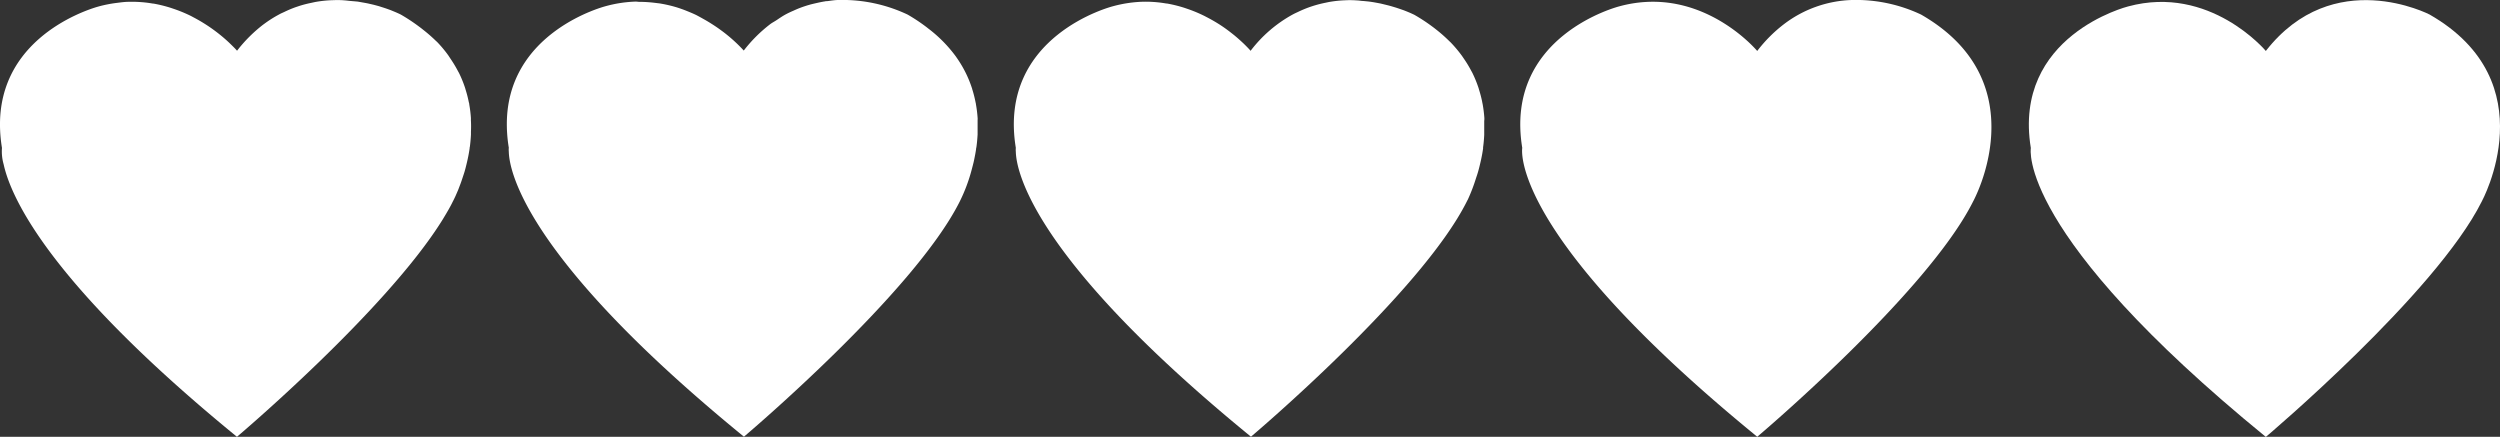 <svg xmlns="http://www.w3.org/2000/svg" viewBox="0 0 686.81 120"><rect x="0" y="0" width="686.81" height="120" fill="#333333" stroke="none"/><defs><style>.cls-1{fill:#fff;}</style></defs><title>Asset 262</title><g id="Layer_2" data-name="Layer 2"><g id="HKI_hearts"><path class="cls-1" d="M667.48,4S641-9.77,622.48,14c0,0-15.35-18.33-37.85-12.23,0,0-31.76,8-26.71,38.9,0,0-4.13,23.28,64.56,79.36,0,0,46.69-39.4,59.3-64.64C681.78,55.36,699.86,22.54,667.48,4Z"/><path class="cls-1" d="M527.76,4a41.91,41.91,0,0,0-19-4A32.44,32.44,0,0,0,490,6.71,39.38,39.38,0,0,0,482.75,14S471-.08,453,.5a35.07,35.07,0,0,0-8.09,1.23s-31.76,8-26.71,38.9c0,0-4.13,23.28,64.56,79.36,0,0,46.69-39.4,59.3-64.64l.2-.38c.24-.48.71-1.45,1.26-2.78s1.17-3,1.75-5C548.44,36.24,550,16.76,527.76,4Z"/><path class="cls-1" d="M407.79,32.41a35.86,35.86,0,0,0-.45-3.68c-.05-.29-.13-.58-.17-.87-.21-1-.48-2.07-.81-3.11-.09-.3-.16-.59-.27-.88a32.16,32.16,0,0,0-1.56-3.78c-.11-.24-.26-.48-.38-.7a31.13,31.13,0,0,0-1.91-3.16c-.21-.31-.41-.61-.63-.92a35.08,35.08,0,0,0-3.07-3.65c-.13-.13-.27-.25-.4-.38a40.37,40.37,0,0,0-3.56-3.14c-.35-.28-.71-.56-1.08-.83a48.06,48.06,0,0,0-5-3.27l-1-.46-.23-.1-.82-.34-.76-.3-1-.35-1.13-.38-1.17-.35c-.45-.13-.92-.26-1.42-.38l-1.31-.32C379.17.94,378.6.84,378,.73s-.9-.16-1.38-.23c-.69-.1-1.41-.16-2.12-.23-.44,0-.85-.09-1.31-.13C372,.06,370.84,0,369.62.08h-.12a32.67,32.67,0,0,0-4.1.42c-.43.07-.85.17-1.29.26-1,.2-2,.45-3,.75-.49.15-1,.32-1.49.49a33.56,33.56,0,0,0-3.1,1.31c-.45.21-.89.41-1.34.65a36.64,36.64,0,0,0-11.61,10l-.12-.14-.13-.15-.38-.41c-.31-.32-.72-.74-1.23-1.24l-.47-.44c-.61-.57-1.31-1.19-2.14-1.88l-.48-.38c-.92-.73-1.92-1.49-3.07-2.25l-.15-.1a43.56,43.56,0,0,0-3.79-2.21l-.69-.36a38.42,38.42,0,0,0-4.37-1.85l-.93-.32a36.47,36.47,0,0,0-5-1.26c-.27,0-.56-.07-.84-.11a33.08,33.08,0,0,0-5.91-.38h0a35.07,35.07,0,0,0-8.09,1.23s-31.76,8-26.71,38.9a6.16,6.16,0,0,0,0,1.11c.15,5.22,4.49,29.17,64.6,78.25h0s46.69-39.4,59.31-64.64c0,0,.06-.13.2-.38s.15-.31.21-.44A47,47,0,0,0,405.48,49c.19-.57.39-1.13.57-1.77.26-.89.49-1.85.72-2.85.05-.22.1-.45.15-.67.2-.94.38-1.92.52-2.93,0-.11,0-.21,0-.32.16-1.1.25-2.24.31-3.39,0-.28,0-.56,0-.84,0-1,0-2,0-3C407.8,32.88,407.8,32.65,407.79,32.41Z"/><path class="cls-1" d="M268.58,32.46a35.84,35.84,0,0,0-.48-3.89c0-.16-.06-.31-.09-.47a32.63,32.63,0,0,0-.94-3.68c0-.14-.09-.28-.13-.43a31.23,31.23,0,0,0-1.71-4.12s0,0,0,0a31.54,31.54,0,0,0-2.39-4l-.24-.35A37.42,37.42,0,0,0,255,7.82l-.34-.27A48,48,0,0,0,249.33,4a41.91,41.91,0,0,0-19-4c-1,0-2.06.19-3.1.32-.2,0-.4,0-.6.06-.88.13-1.75.33-2.64.53-.53.13-1.06.24-1.6.4-.83.23-1.66.51-2.5.82-.62.23-1.24.5-1.85.78-.81.35-1.6.71-2.39,1.15s-1.51.94-2.26,1.44-1.21.7-1.81,1.15a39.38,39.38,0,0,0-7.25,7.24,42.47,42.47,0,0,0-5.71-5.18l-.94-.69c-.84-.61-1.73-1.19-2.71-1.8q-.89-.55-1.85-1.08c-.6-.34-1.19-.66-1.83-1-1.1-.53-2.27-1-3.48-1.47-.63-.23-1.25-.45-1.9-.65a36.35,36.35,0,0,0-4.21-1c-.59-.11-1.2-.16-1.8-.24a34.44,34.44,0,0,0-4.26-.27c-.37,0-.69-.08-1.06-.07a35.07,35.07,0,0,0-8.09,1.23s-27.92,7-27.24,33.38a40.31,40.31,0,0,0,.53,5.54,5.54,5.54,0,0,0,0,1.1c.13,5.12,4.31,29.06,64.6,78.28,0,0,46.69-39.4,59.3-64.64A45.87,45.87,0,0,0,267,46.42c.16-.61.33-1.24.48-1.88.09-.37.16-.74.24-1.13.16-.78.31-1.59.43-2.42,0-.23.08-.45.11-.7.15-1.08.24-2.2.31-3.34,0-.27,0-.53,0-.81,0-1,0-2.12,0-3.21C268.59,32.8,268.59,32.63,268.58,32.46Z"/><path class="cls-1" d="M129.37,33.08c0-.22,0-.44,0-.66a34.23,34.23,0,0,0-.45-3.71c0-.28-.12-.56-.17-.84a31.32,31.32,0,0,0-.81-3.14c-.09-.3-.16-.59-.27-.88a32.16,32.16,0,0,0-1.56-3.78c-.12-.23-.27-.47-.39-.71a33,33,0,0,0-1.89-3.13l-.66-1a32.84,32.84,0,0,0-3-3.61c-.15-.16-.33-.31-.48-.45a40.33,40.33,0,0,0-3.45-3c-.36-.3-.74-.59-1.14-.88A50.44,50.44,0,0,0,110.11,4l-.33-.16-.27-.13-.72-.32-.55-.23-1-.41-.81-.29c-.41-.15-.82-.28-1.29-.43l-1-.32c-.48-.14-1-.27-1.52-.41L101.31,1c-.57-.13-1.17-.23-1.79-.34-.45-.08-.87-.16-1.33-.23C97.5.37,96.77.31,96,.24,95.6.2,95.2.14,94.76.11,93.6,0,92.41,0,91.18.06h-.12A32.7,32.7,0,0,0,87,.48c-.44.07-.88.17-1.32.27-1,.2-2,.44-3,.74-.52.16-1,.33-1.55.51a30.61,30.61,0,0,0-3,1.27c-.48.23-1,.43-1.43.69a32.44,32.44,0,0,0-4.25,2.7l-.08.05a39.57,39.57,0,0,0-7.25,7.23s-.2-.24-.53-.59h0c-.33-.34-.81-.82-1.43-1.42l-.27-.26c-.64-.6-1.39-1.27-2.29-2l-.34-.27a44.23,44.23,0,0,0-7.13-4.65l-.63-.34a39,39,0,0,0-4.4-1.85l-.91-.31a36.59,36.59,0,0,0-5-1.26c-.27,0-.55-.07-.82-.11A34,34,0,0,0,35.36.5h0c-1.08,0-2.19.16-3.31.3a35.8,35.8,0,0,0-4.79.93l-.35.1C23.43,2.82-4.18,11.65.54,40.63A12.88,12.88,0,0,0,1,45.14C3,54.31,13.58,77.91,65.1,120h0s41-34.63,56.55-59.75c1-1.67,2-3.31,2.75-4.89l.2-.38c.11-.23.28-.57.48-1l.09-.2c.2-.45.44-1,.69-1.59.18-.45.38-1,.59-1.54s.46-1.3.69-2c.16-.48.32-.94.48-1.47.26-.88.49-1.84.72-2.82l.16-.72c.2-.93.38-1.89.52-2.9,0-.12,0-.22.05-.34.15-1.1.25-2.24.31-3.4l0-.82C129.43,35.15,129.43,34.13,129.37,33.08Z"/></g></g></svg>